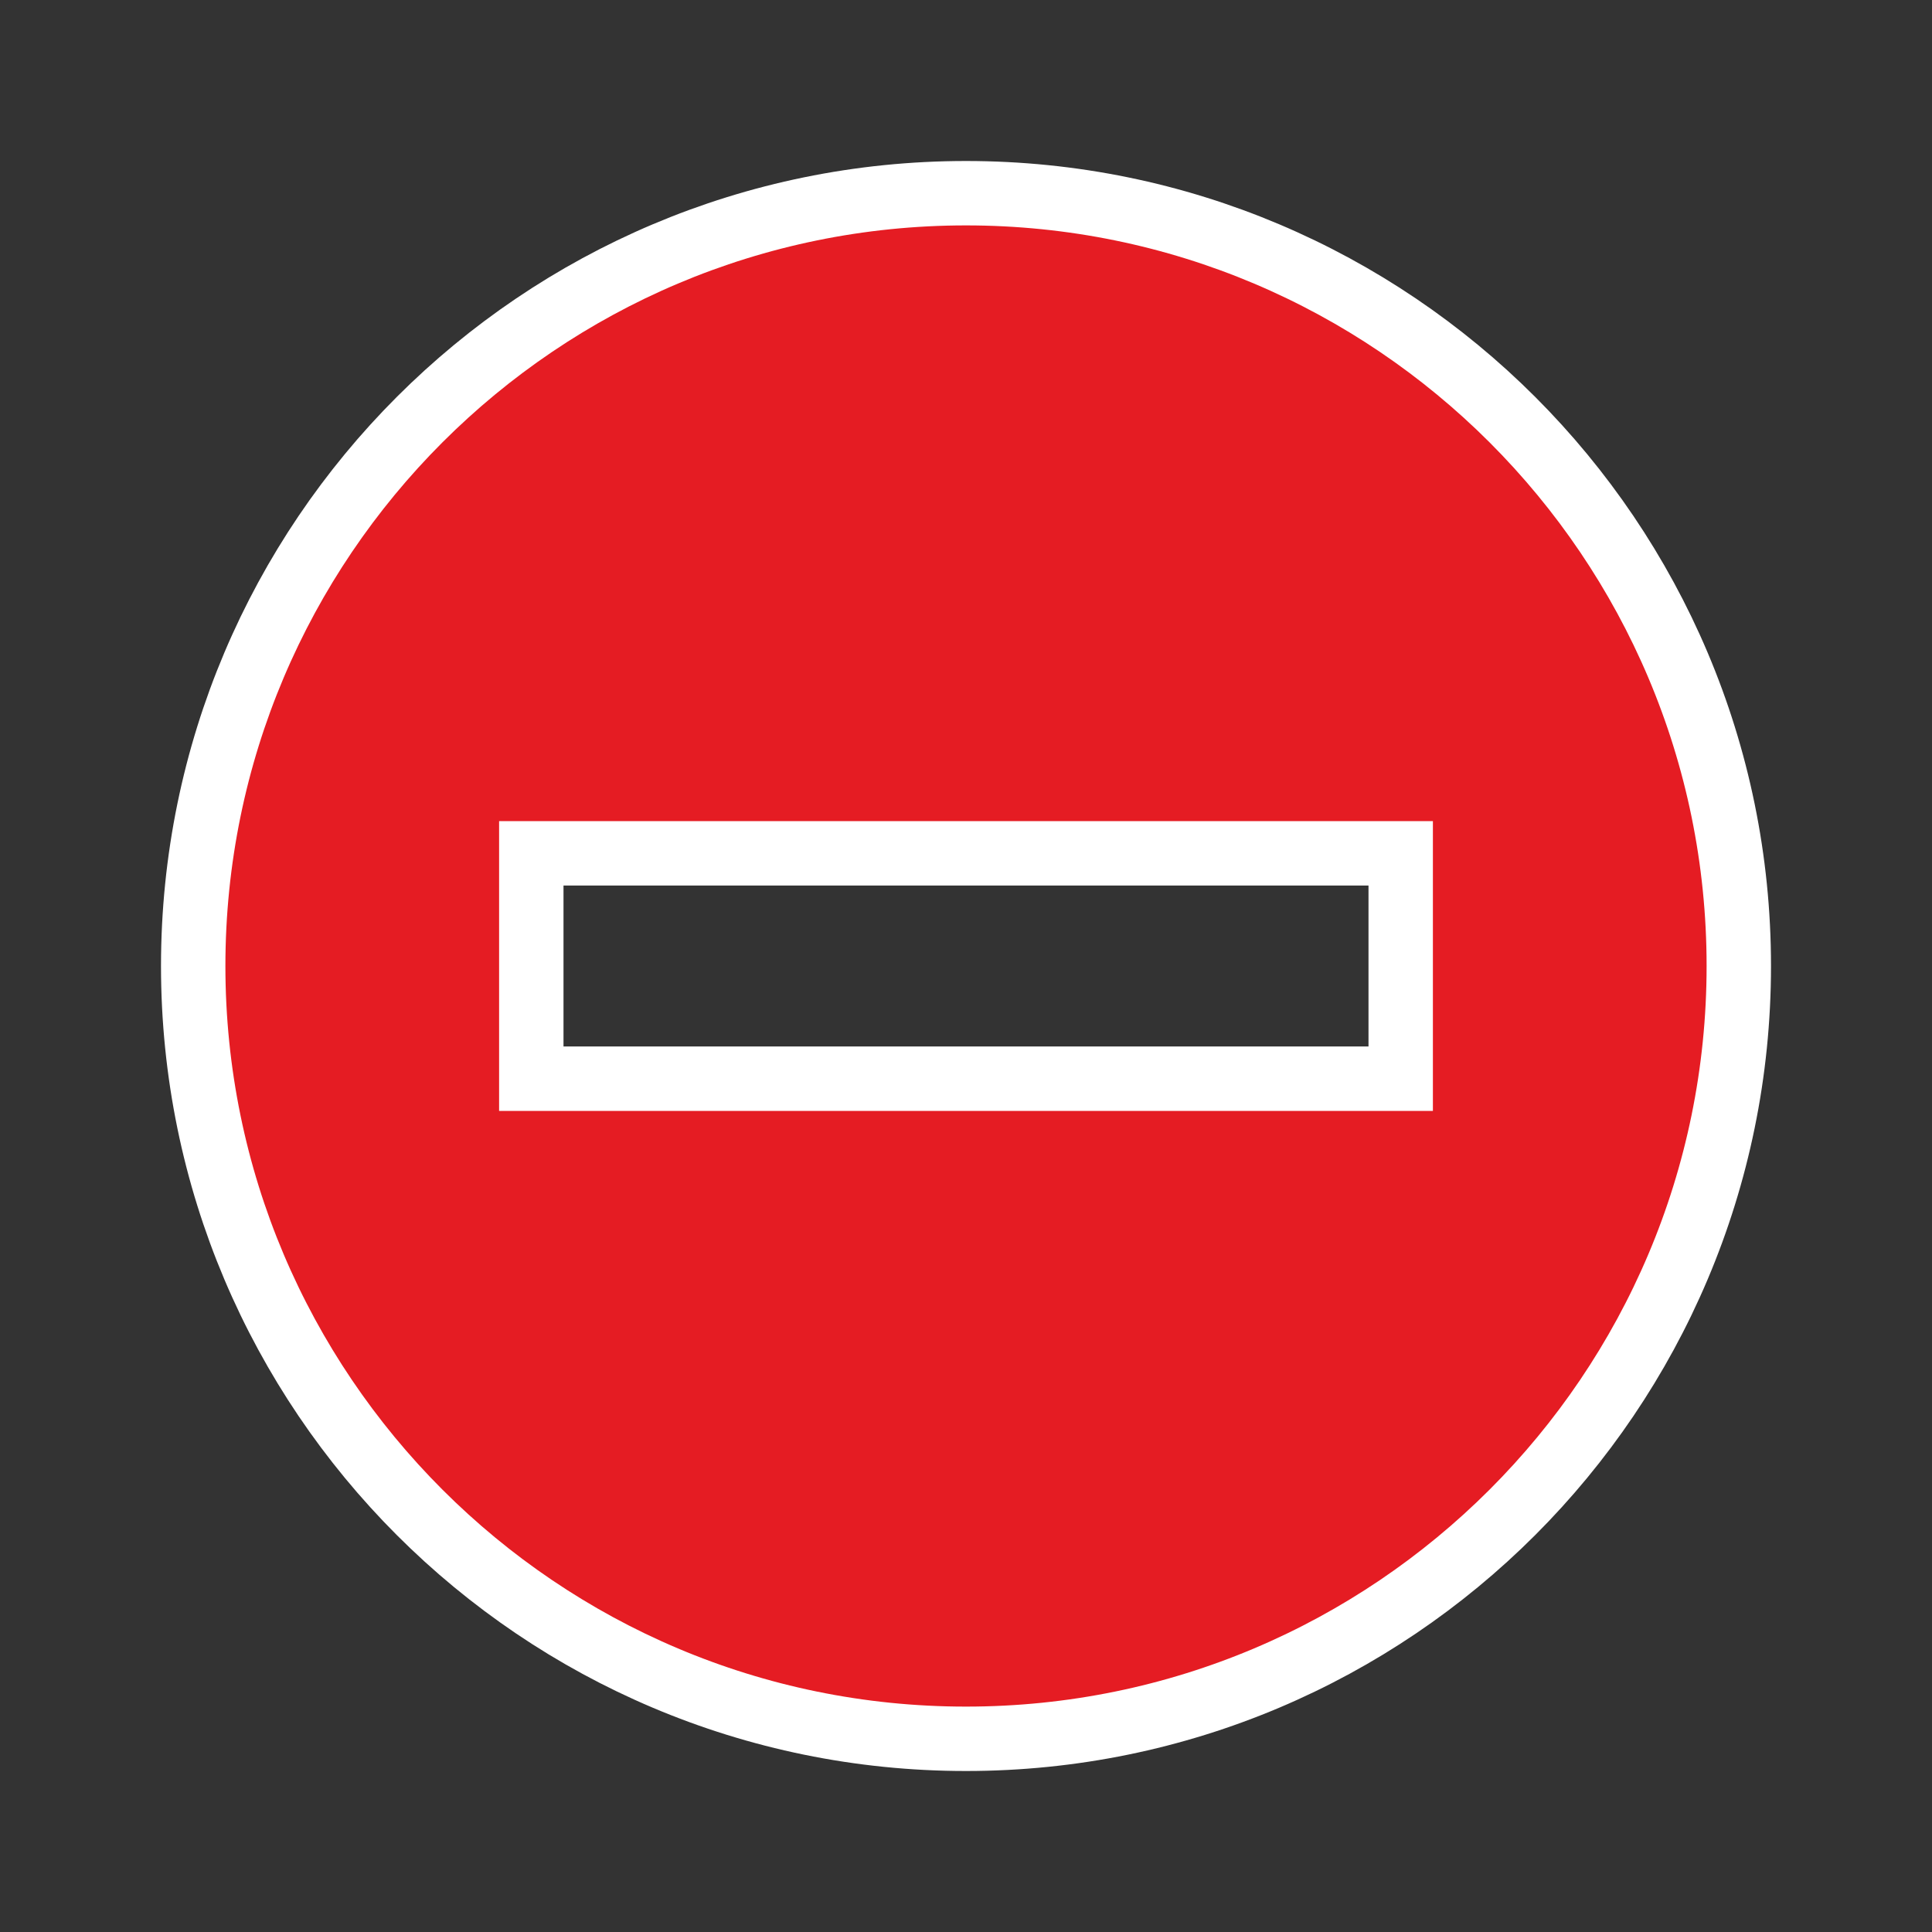 <svg width="30" height="30" viewBox="0 0 30 30" fill="none" xmlns="http://www.w3.org/2000/svg">
<rect x="0" y="0" width="30" height="30" fill="#333333" stroke="none"/>
<path d="M21.25 16.75H21.75V16.25V13.75V13.25H21.25H8.75H8.25V13.75V16.25V16.75H8.75H21.25ZM3 15C3 8.376 8.376 3 15 3C21.624 3 27 8.376 27 15C27 21.624 21.624 27 15 27C8.376 27 3 21.624 3 15Z" fill="#E51C23" stroke="white"/>
</svg>
